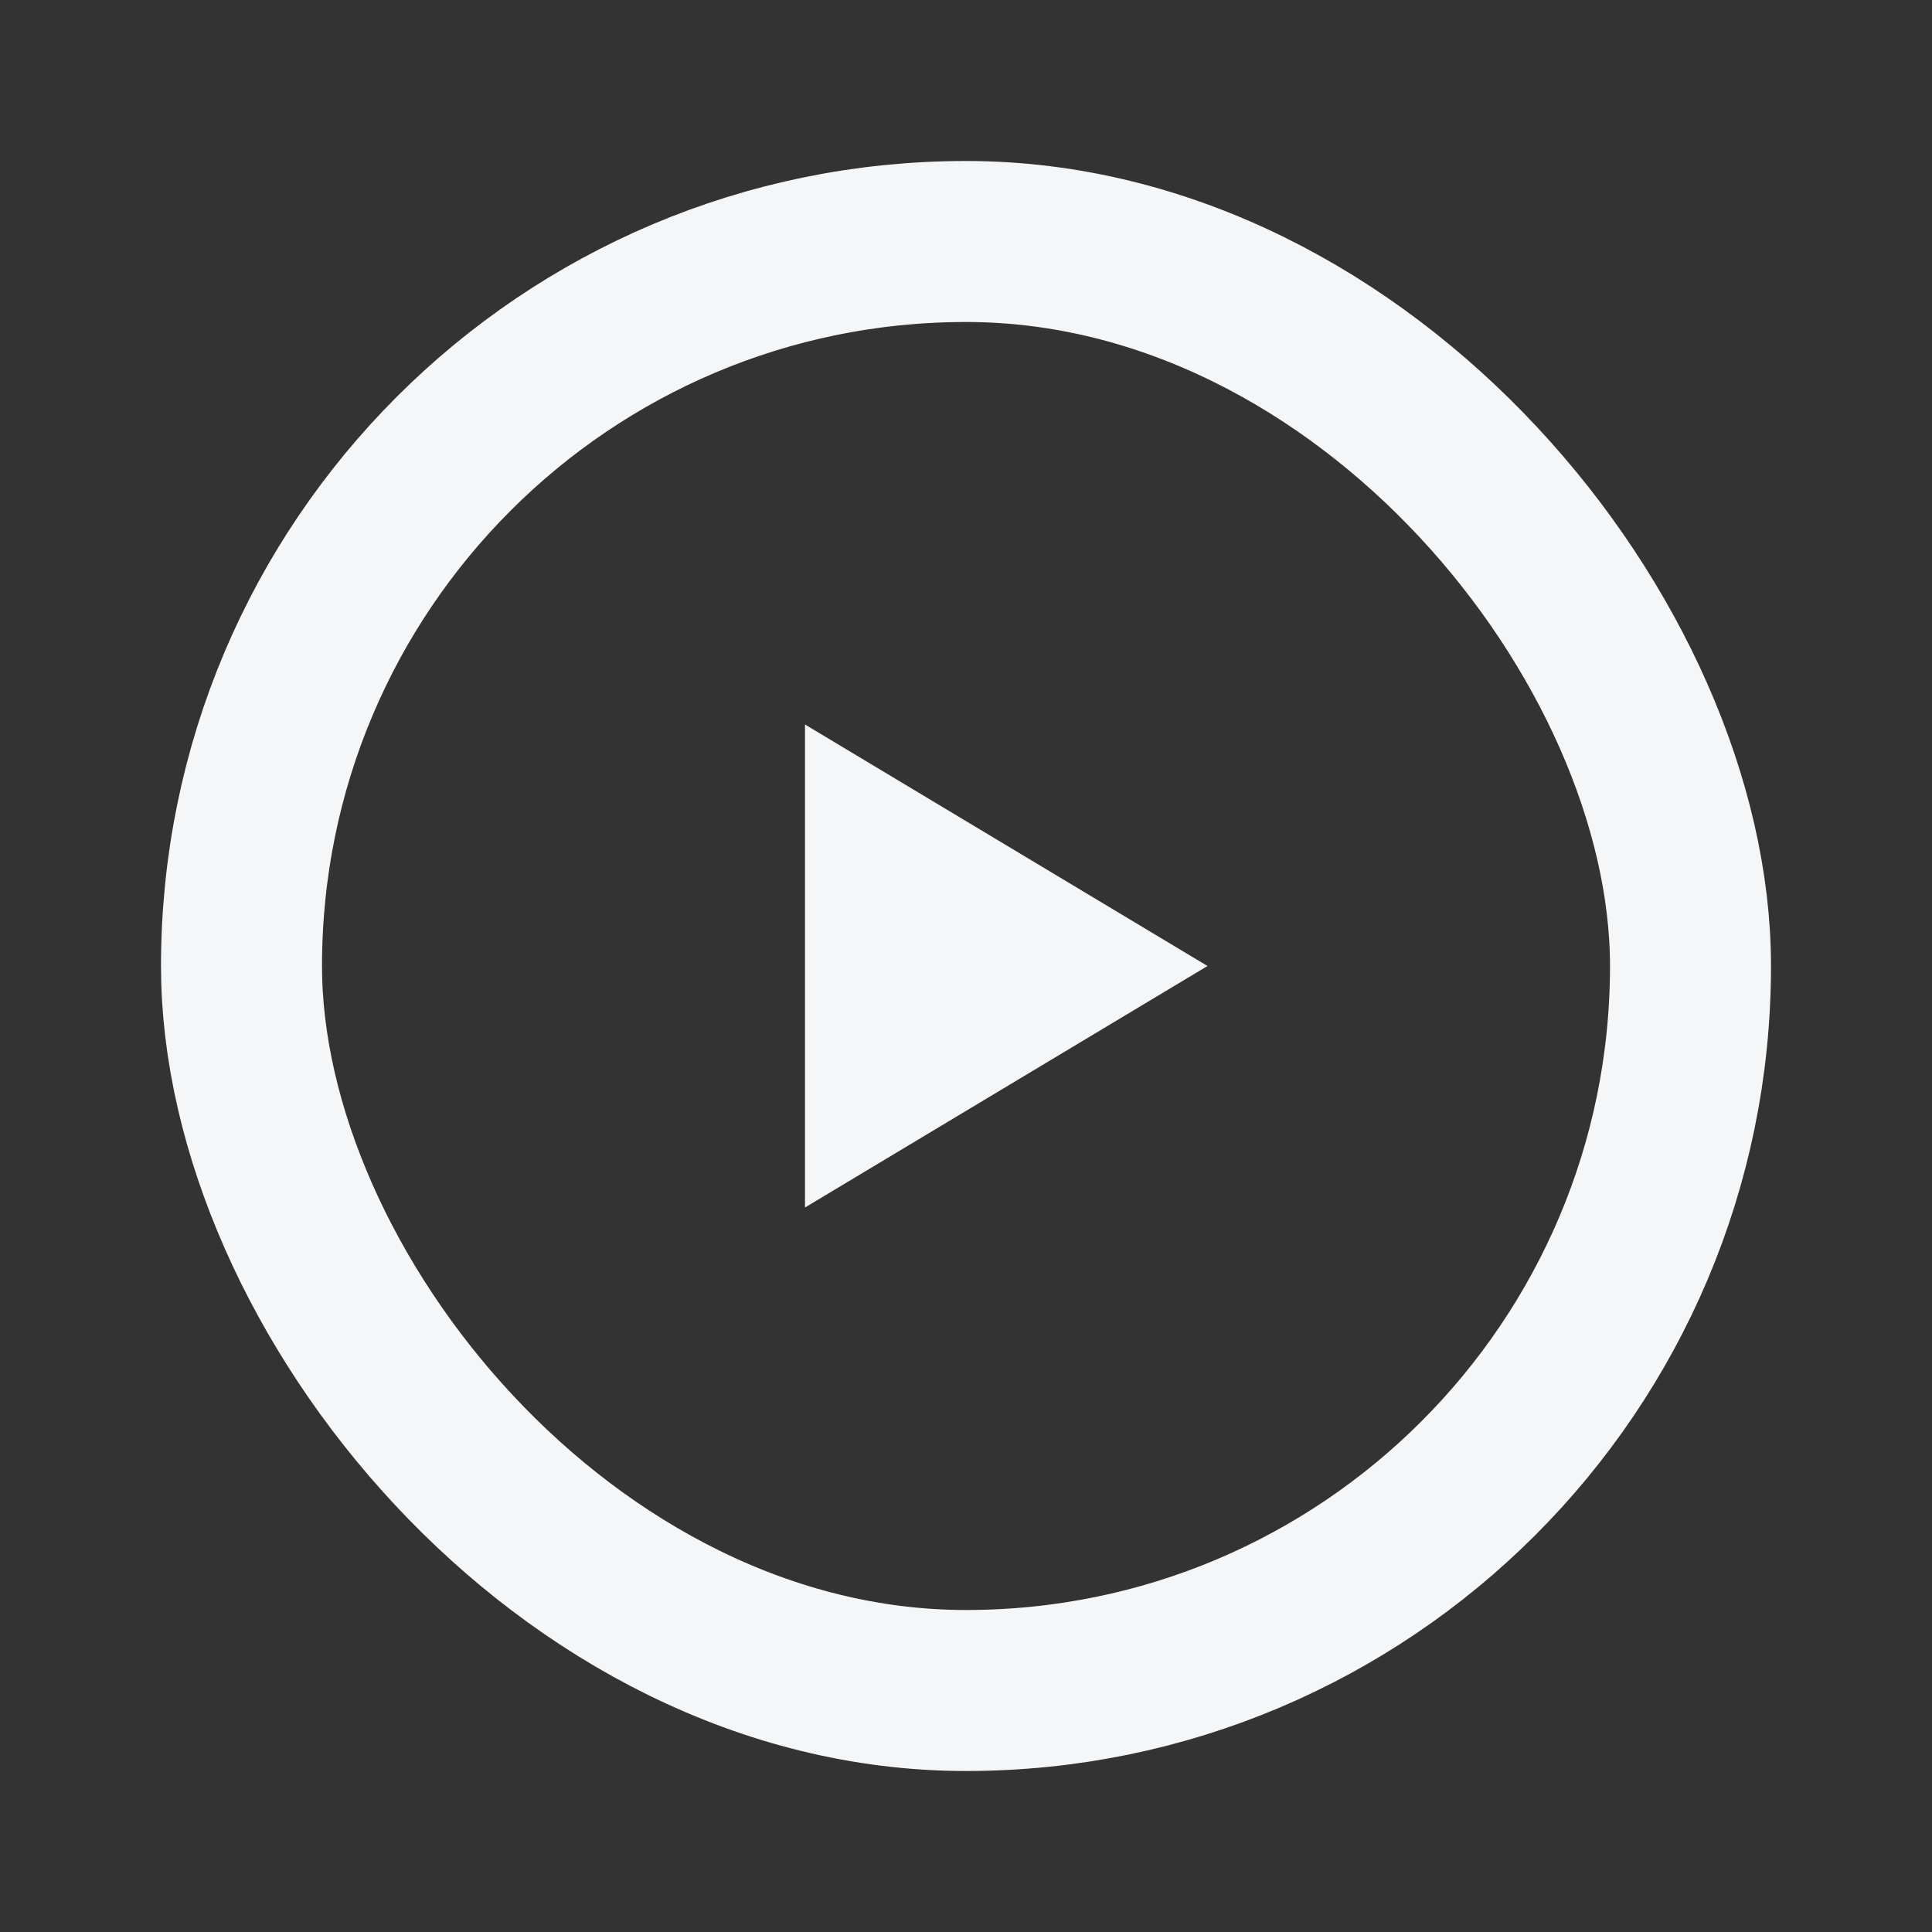 <svg width="24" height="24" viewBox="0 0 24 24" fill="none" xmlns="http://www.w3.org/2000/svg">
<rect x="0" y="0" width="24" height="24" fill="#333333" stroke="none"/>
<rect x="3" y="3" width="18" height="18" rx="9" stroke="#F4F6F8" stroke-width="2" stroke-miterlimit="10" stroke-linecap="square"/>
<path d="M10 9L15 12L10 15V9Z" fill="#F4F6F8"/>
</svg>
